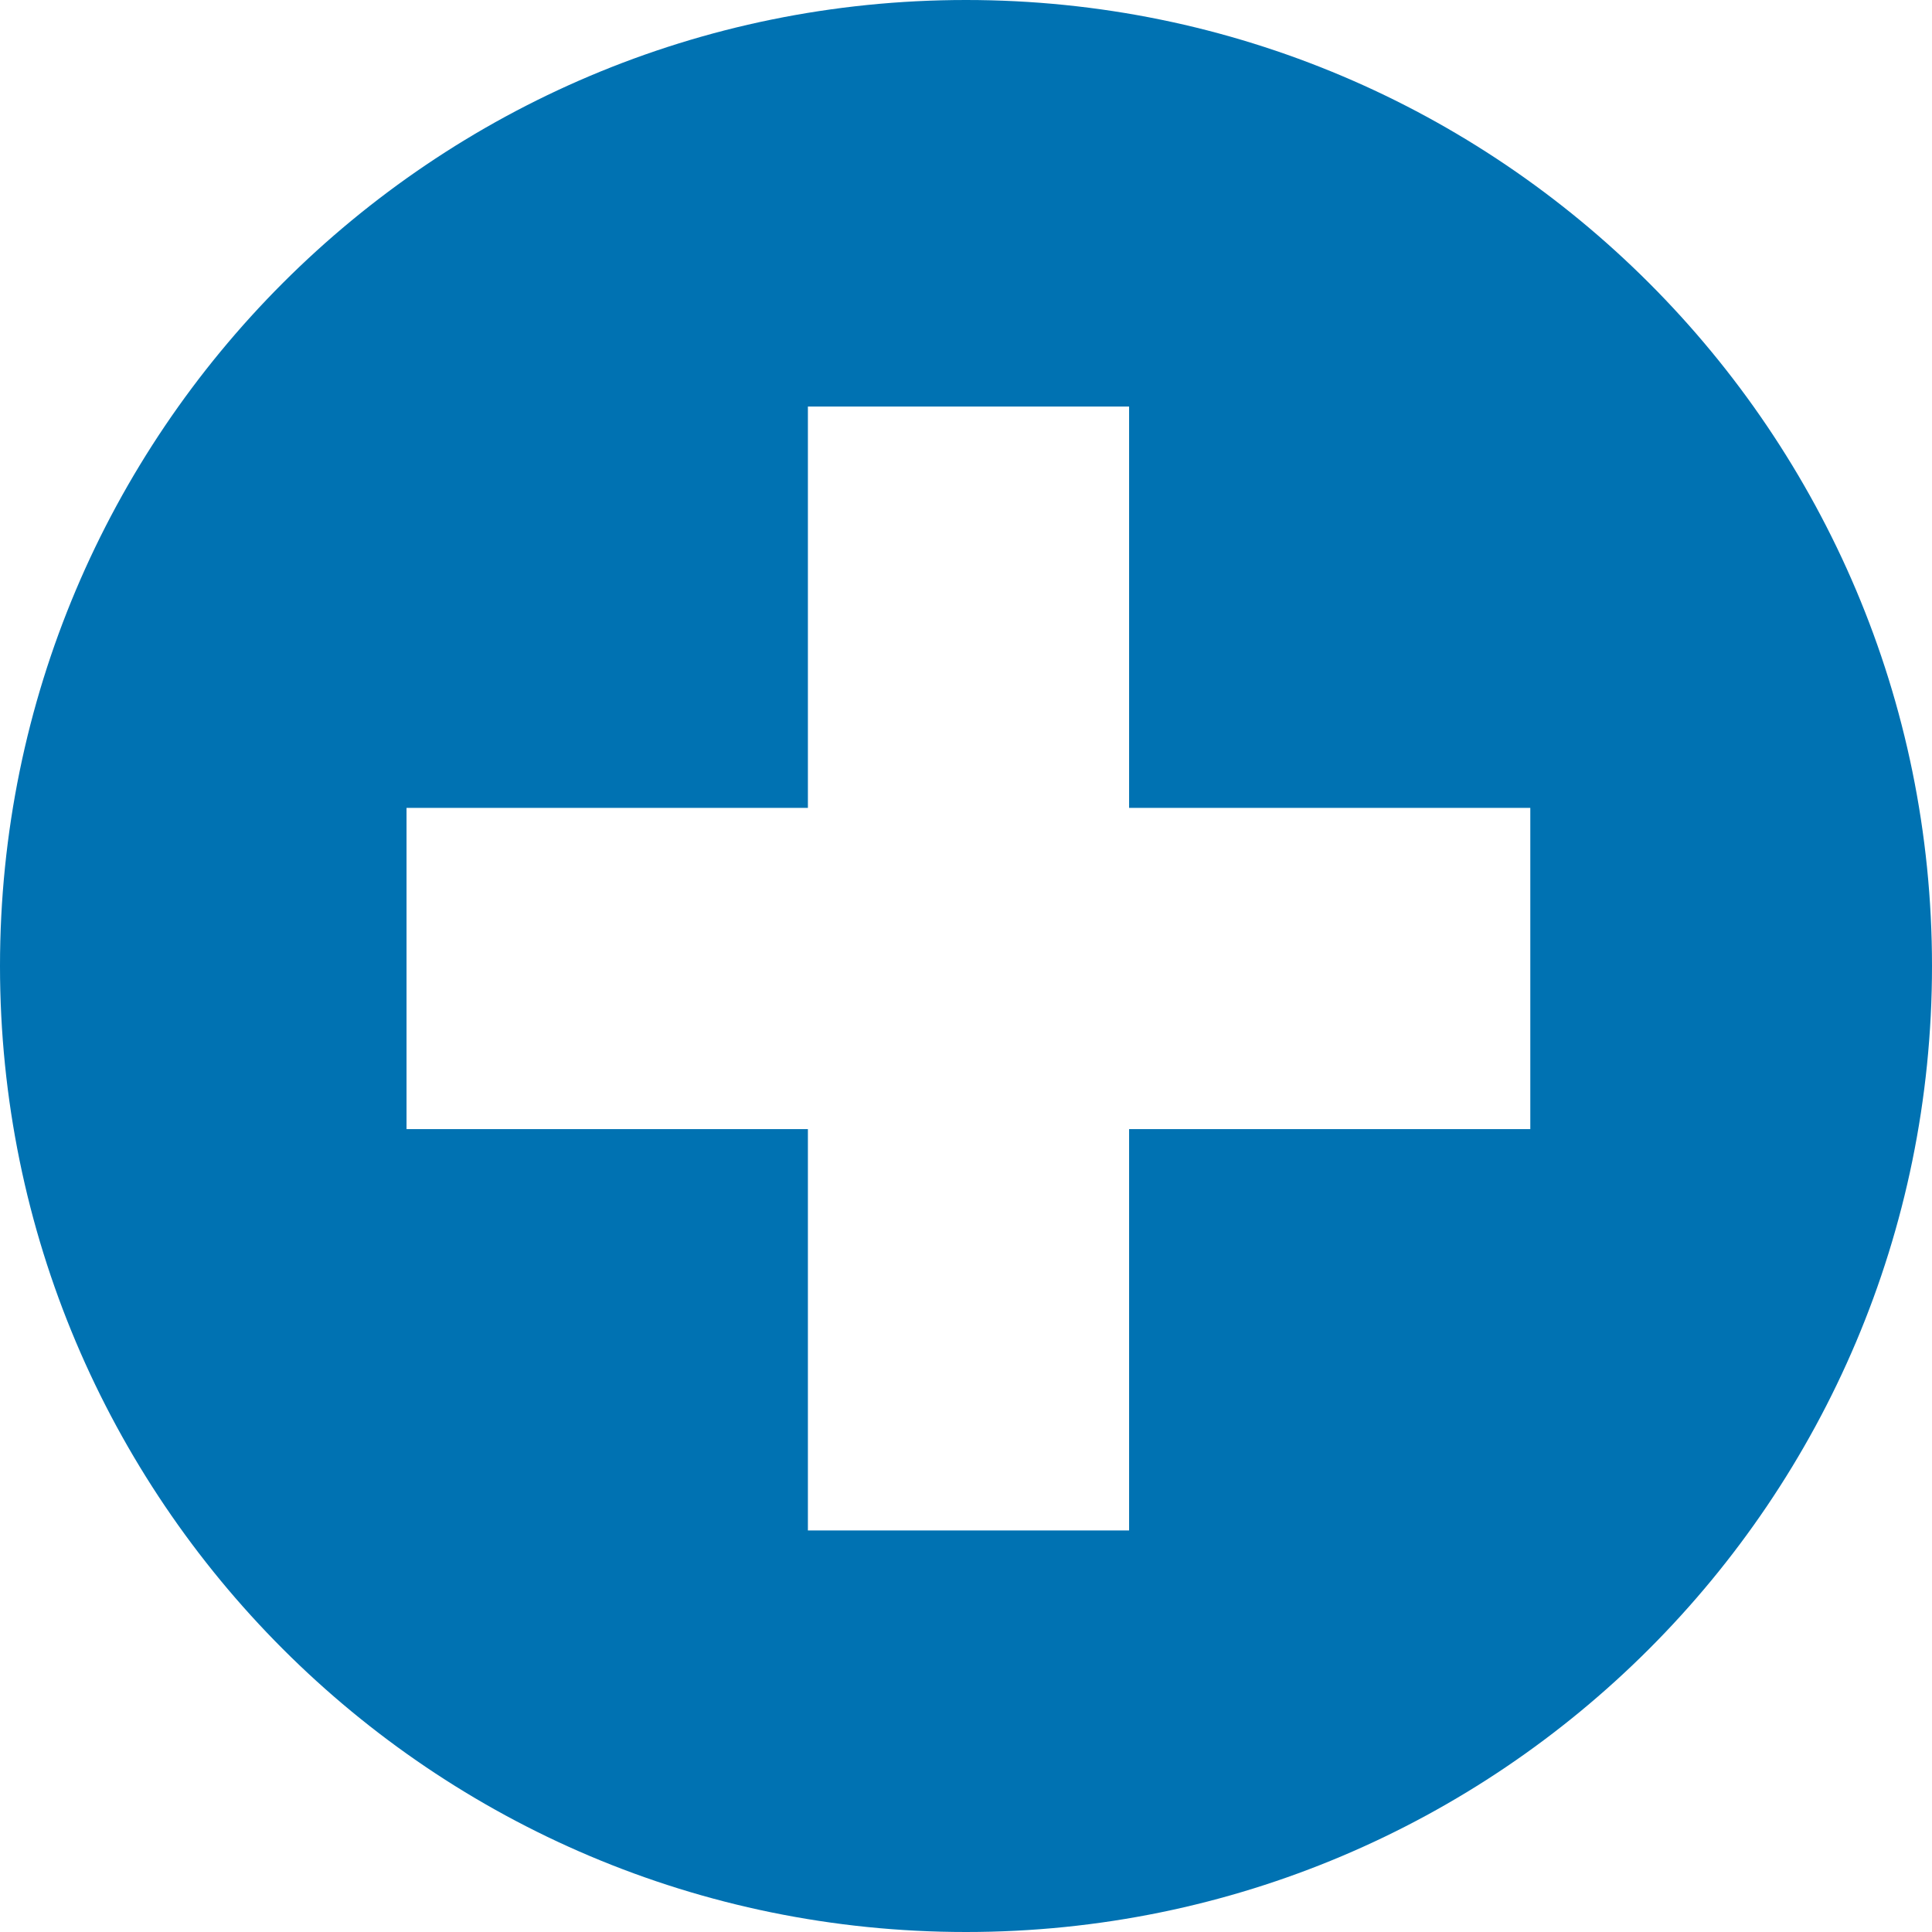 <?xml version="1.0" encoding="UTF-8" standalone="no"?>
<svg width="12px" height="12px" viewBox="0 0 12 12" version="1.1" xmlns="http://www.w3.org/2000/svg" xmlns:xlink="http://www.w3.org/1999/xlink">
    <!-- Generator: Sketch 40.1 (33804) - http://www.bohemiancoding.com/sketch -->
    <title>Plus_Blue</title>
    <desc>Created with Sketch.</desc>
    <defs></defs>
    <g id="icons" stroke="none" stroke-width="1" fill="none" fill-rule="evenodd">
        <g id="Plus_Blue-Copy" fill="#0072B2">
            <path d="M6,0 C2.685,0 0,2.687 0,6 C0,9.313 2.685,12 6,12 C9.313,12 12,9.313 12,6 C12,2.687 9.313,0 6,0 L6,0 Z M9.506,7.013 L7.013,7.013 L7.013,9.506 L5.018,9.506 L5.018,7.013 L2.525,7.013 L2.525,5.018 L5.018,5.018 L5.018,2.525 L7.013,2.525 L7.013,5.018 L9.505,5.018 L9.505,7.013 L9.506,7.013 L9.506,7.013 Z" id="Plus_Blue"></path>
        </g>
    </g>
</svg>